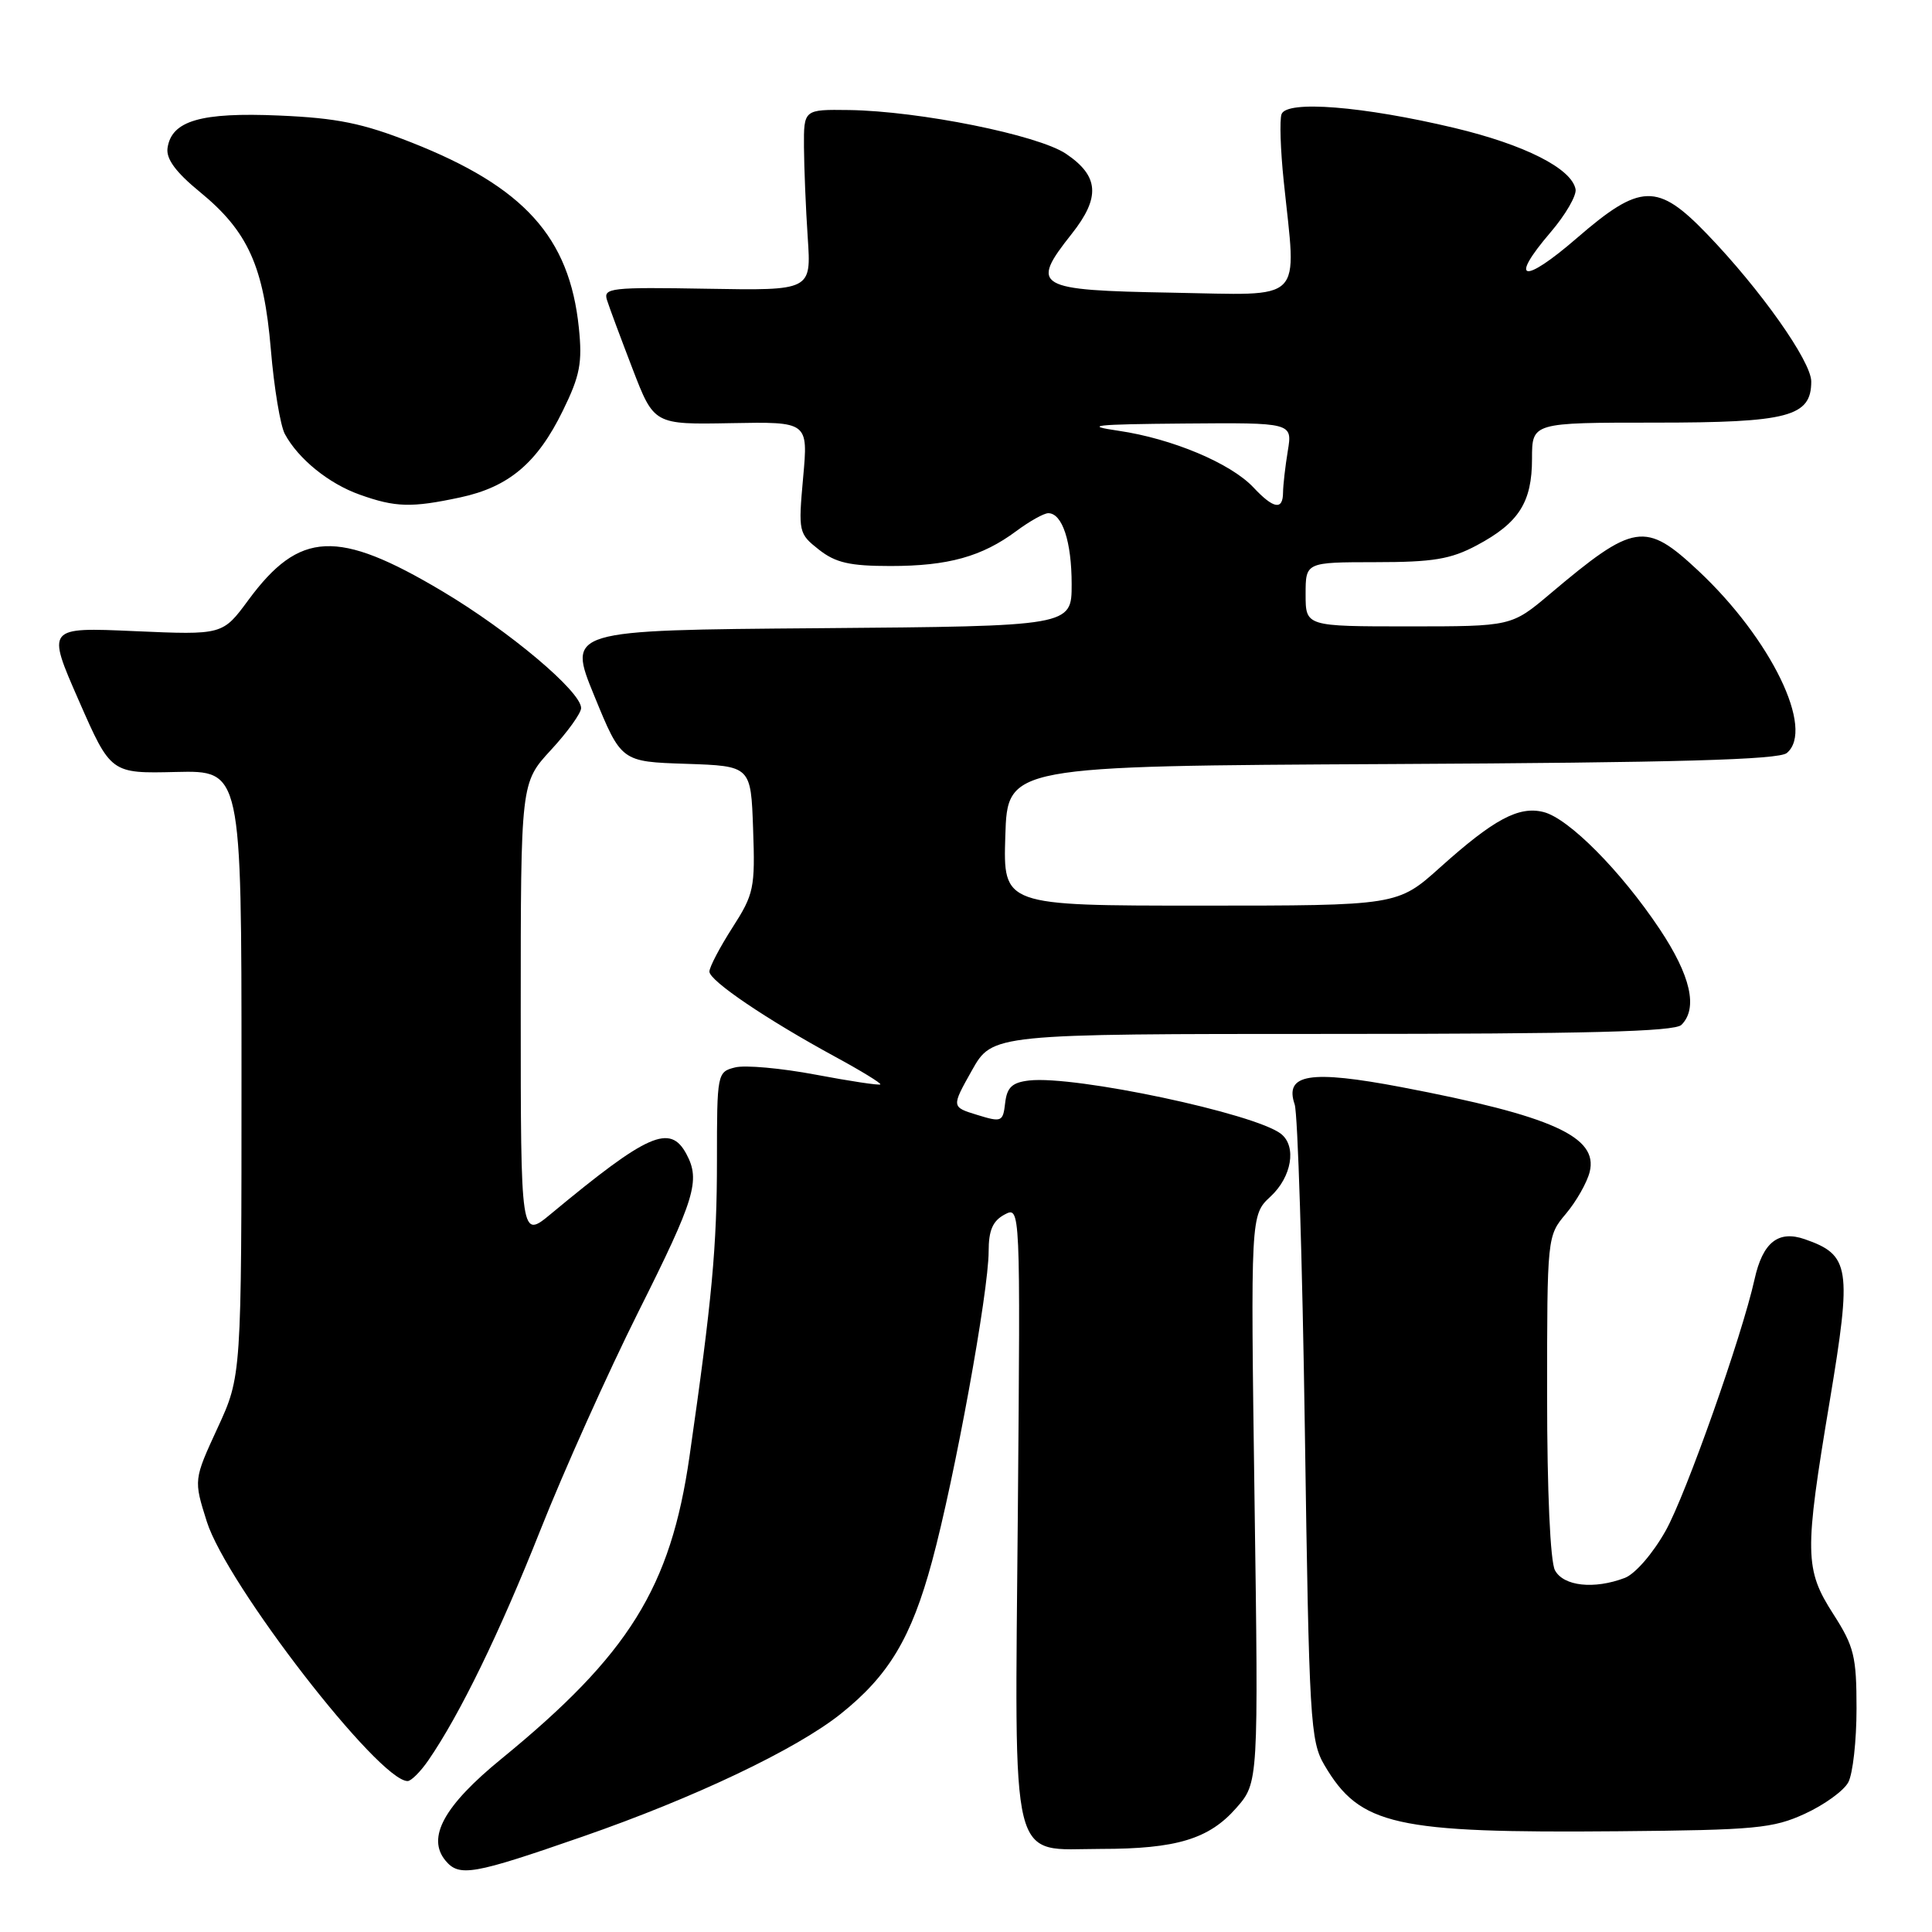 <?xml version="1.0" encoding="UTF-8" standalone="no"?>
<!DOCTYPE svg PUBLIC "-//W3C//DTD SVG 1.1//EN" "http://www.w3.org/Graphics/SVG/1.1/DTD/svg11.dtd" >
<svg xmlns="http://www.w3.org/2000/svg" xmlns:xlink="http://www.w3.org/1999/xlink" version="1.1" viewBox="0 0 256 256">
 <g >
 <path fill="currentColor"
d=" M 77.17 243.37 C 92.02 238.22 105.49 231.81 111.41 227.09 C 117.78 222.00 120.76 217.02 123.50 206.89 C 126.50 195.83 131.00 171.15 131.00 165.81 C 131.00 163.03 131.54 161.78 133.10 160.94 C 135.21 159.82 135.21 159.82 134.87 200.32 C 134.46 248.32 133.64 245.00 145.90 244.99 C 155.88 244.99 160.20 243.68 163.80 239.58 C 166.76 236.21 166.76 236.21 166.23 198.60 C 165.71 161.00 165.71 161.00 168.35 158.55 C 171.16 155.95 171.84 151.91 169.75 150.25 C 166.33 147.55 142.44 142.48 136.37 143.17 C 134.12 143.43 133.43 144.07 133.19 146.14 C 132.90 148.66 132.73 148.73 129.48 147.73 C 126.06 146.68 126.06 146.68 128.78 141.84 C 131.50 137.00 131.50 137.00 176.55 137.00 C 210.25 137.00 221.90 136.70 222.80 135.80 C 225.01 133.59 224.03 129.28 219.91 123.10 C 214.77 115.40 207.85 108.43 204.53 107.60 C 201.25 106.77 197.94 108.55 190.84 114.92 C 185.18 120.00 185.18 120.00 159.05 120.00 C 132.92 120.00 132.92 120.00 133.21 110.75 C 133.50 101.50 133.50 101.50 184.41 101.24 C 222.19 101.05 235.69 100.67 236.76 99.78 C 240.51 96.67 234.68 84.65 225.03 75.62 C 218.00 69.05 216.54 69.28 205.39 78.69 C 200.28 83.00 200.28 83.00 186.64 83.00 C 173.00 83.00 173.00 83.00 173.00 78.75 C 173.00 74.50 173.00 74.50 182.25 74.49 C 189.89 74.49 192.23 74.10 195.68 72.26 C 201.26 69.29 203.00 66.55 203.00 60.78 C 203.00 56.00 203.00 56.00 219.28 56.00 C 236.99 56.00 240.00 55.21 240.00 50.55 C 240.00 47.88 233.25 38.33 226.18 31.00 C 219.62 24.19 217.36 24.26 208.94 31.55 C 201.81 37.72 199.88 37.30 205.45 30.79 C 207.44 28.47 208.93 25.89 208.77 25.07 C 208.24 22.32 202.02 19.17 192.71 16.95 C 180.60 14.07 170.49 13.26 169.81 15.13 C 169.54 15.88 169.67 19.88 170.10 24.00 C 171.80 40.41 173.13 39.09 155.26 38.78 C 137.20 38.46 136.44 38.02 142.00 31.00 C 145.84 26.15 145.64 23.33 141.24 20.37 C 137.52 17.88 121.83 14.72 112.50 14.58 C 106.50 14.50 106.50 14.50 106.53 19.50 C 106.55 22.25 106.77 27.65 107.03 31.50 C 107.50 38.50 107.50 38.50 93.69 38.26 C 80.95 38.04 79.91 38.15 80.43 39.76 C 80.73 40.72 82.26 44.82 83.82 48.88 C 86.66 56.26 86.66 56.26 96.88 56.07 C 107.09 55.88 107.09 55.88 106.42 63.27 C 105.77 70.50 105.82 70.71 108.51 72.83 C 110.72 74.57 112.61 75.00 117.99 75.00 C 125.63 75.00 130.11 73.76 134.68 70.36 C 136.43 69.06 138.33 68.00 138.90 68.00 C 140.76 68.00 142.00 71.77 142.00 77.42 C 142.00 82.97 142.00 82.97 108.59 83.24 C 75.18 83.50 75.18 83.50 78.75 92.21 C 82.32 100.93 82.32 100.93 90.91 101.21 C 99.50 101.50 99.50 101.50 99.79 109.85 C 100.07 117.68 99.90 118.48 97.04 122.93 C 95.37 125.54 94.00 128.15 94.00 128.74 C 94.00 129.96 101.62 135.11 110.71 140.05 C 114.12 141.90 116.79 143.54 116.65 143.69 C 116.50 143.84 112.64 143.26 108.09 142.40 C 103.53 141.54 98.72 141.10 97.40 141.44 C 95.04 142.03 95.00 142.23 95.00 153.72 C 95.00 165.20 94.36 172.13 91.36 193.00 C 88.86 210.37 83.35 219.23 66.42 233.07 C 58.83 239.27 56.51 243.50 59.03 246.54 C 60.85 248.73 62.66 248.41 77.17 243.37 Z  M 239.16 240.33 C 241.73 239.15 244.32 237.28 244.91 236.16 C 245.51 235.04 246.00 230.65 246.00 226.40 C 246.00 219.49 245.68 218.17 242.94 213.90 C 239.11 207.94 239.07 205.85 242.45 185.64 C 245.40 167.94 245.15 166.29 239.14 164.20 C 235.63 162.98 233.57 164.62 232.49 169.50 C 230.81 177.07 223.40 198.03 220.71 202.83 C 219.01 205.86 216.67 208.55 215.30 209.08 C 211.22 210.63 207.17 210.18 206.04 208.07 C 205.42 206.91 205.00 197.64 205.00 184.96 C 205.00 163.84 205.01 163.78 207.50 160.82 C 208.88 159.18 210.29 156.69 210.64 155.29 C 211.81 150.62 205.67 147.86 185.69 144.05 C 173.57 141.75 170.17 142.30 171.55 146.34 C 171.96 147.53 172.57 166.95 172.90 189.50 C 173.46 228.10 173.62 230.70 175.50 233.90 C 180.21 241.89 184.76 242.91 214.50 242.65 C 232.61 242.49 234.94 242.27 239.16 240.33 Z  M 56.76 233.25 C 60.94 227.18 66.21 216.34 71.59 202.78 C 74.70 194.93 80.56 181.87 84.62 173.76 C 92.09 158.85 92.83 156.42 90.96 152.93 C 88.80 148.88 85.87 150.17 73.02 160.83 C 69.00 164.17 69.00 164.17 69.00 133.95 C 69.00 103.72 69.00 103.72 73.00 99.38 C 75.20 97.00 77.00 94.50 77.00 93.82 C 77.00 91.63 67.47 83.61 58.59 78.33 C 44.73 70.08 39.69 70.32 32.91 79.51 C 29.50 84.14 29.50 84.14 17.84 83.63 C 6.18 83.11 6.18 83.11 10.43 92.80 C 14.68 102.50 14.68 102.50 23.34 102.29 C 32.00 102.09 32.00 102.09 32.00 142.21 C 32.00 182.34 32.00 182.34 28.83 189.21 C 25.66 196.09 25.66 196.09 27.40 201.61 C 30.02 209.92 50.20 236.00 54.01 236.00 C 54.48 236.00 55.72 234.76 56.76 233.25 Z  M 60.98 65.91 C 67.43 64.53 71.20 61.34 74.58 54.42 C 76.86 49.77 77.18 48.07 76.70 43.42 C 75.46 31.42 69.45 24.76 54.50 18.87 C 48.05 16.33 44.66 15.64 37.00 15.31 C 26.61 14.86 22.73 15.99 22.20 19.61 C 21.99 21.05 23.29 22.82 26.48 25.43 C 32.87 30.66 34.96 35.30 35.89 46.32 C 36.31 51.37 37.15 56.40 37.74 57.50 C 39.51 60.80 43.57 64.09 47.66 65.54 C 52.41 67.24 54.53 67.29 60.98 65.91 Z  M 166.08 64.58 C 163.07 61.38 155.31 58.12 148.22 57.08 C 143.47 56.39 144.93 56.22 156.88 56.12 C 171.26 56.00 171.26 56.00 170.64 59.75 C 170.30 61.81 170.02 64.29 170.01 65.25 C 170.00 67.65 168.76 67.44 166.08 64.58 Z "/>
</g>
</svg>